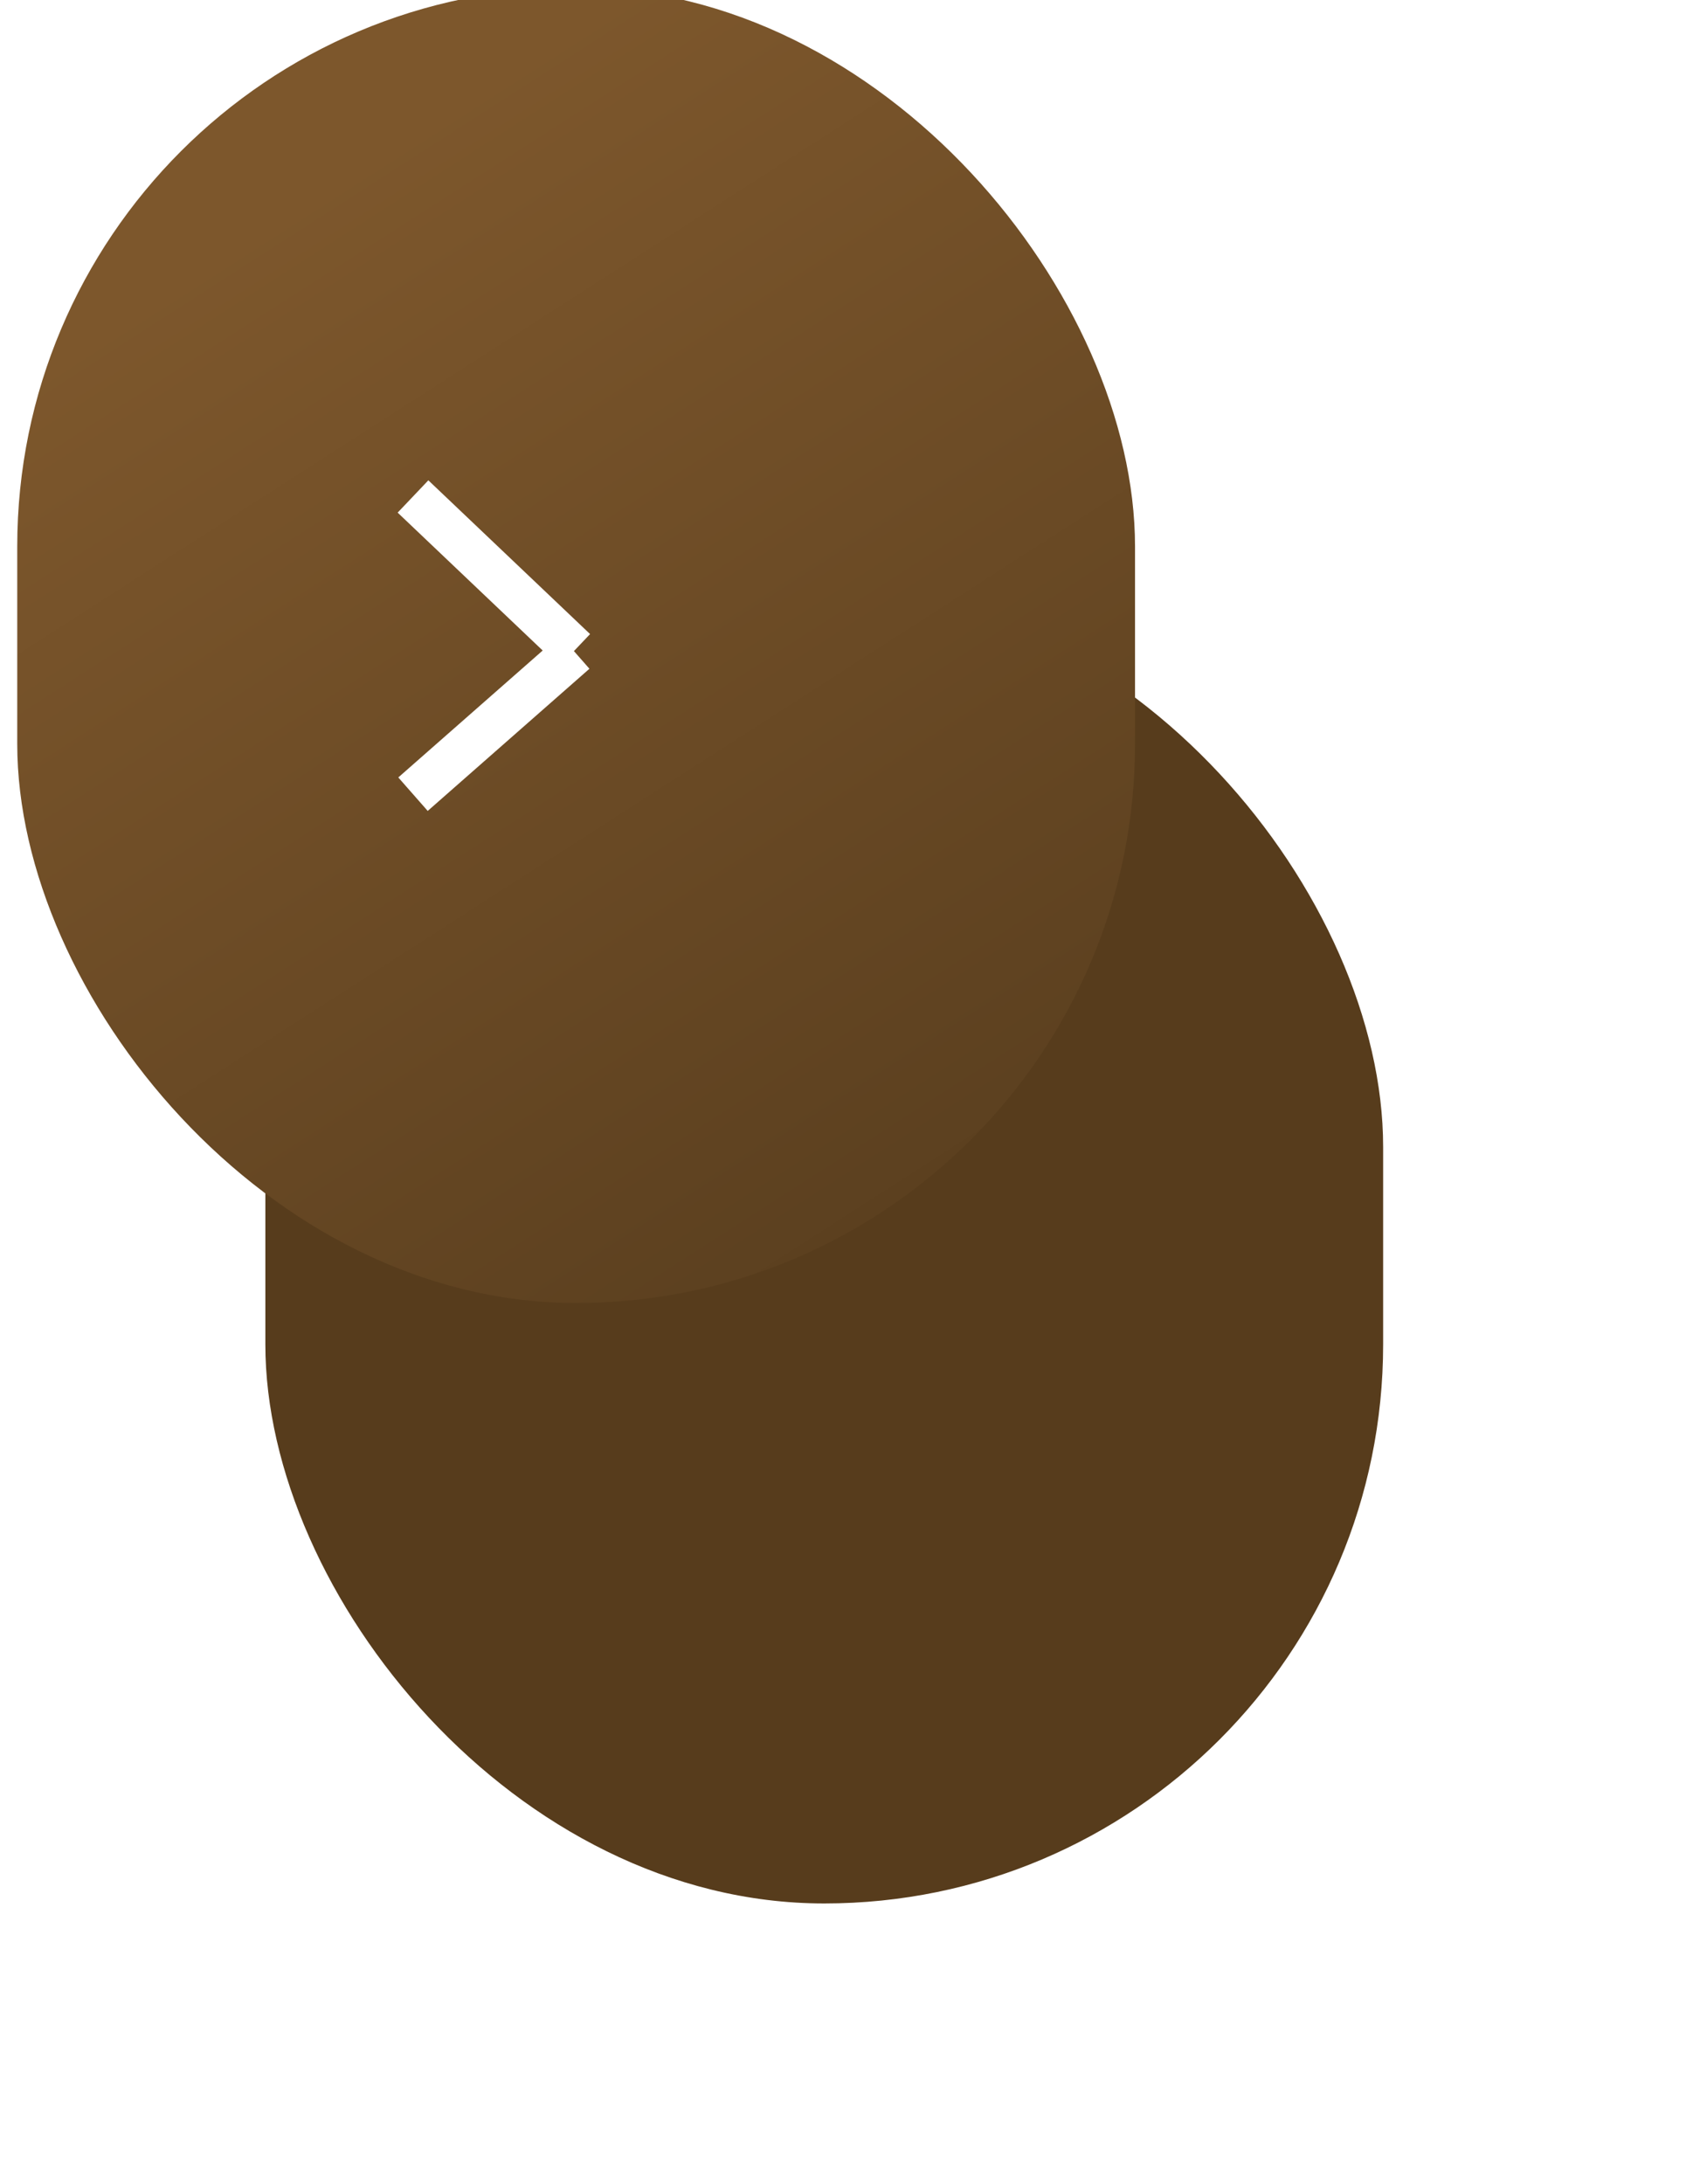 <svg width="38" height="49" viewBox="0 0 38 49" fill="none" xmlns="http://www.w3.org/2000/svg" xmlns:xlink="http://www.w3.org/1999/xlink">
	<desc>
			Created with Pixso.
	</desc>
	<defs>
		<filter id="filter_17_829_dd" x="-0.044" y="3.192" width="37.089" height="45.518" filterUnits="userSpaceOnUse" color-interpolation-filters="sRGB">
			<feFlood flood-opacity="0" result="BackgroundImageFix"/>
			<feColorMatrix in="SourceAlpha" type="matrix" values="0 0 0 0 0 0 0 0 0 0 0 0 0 0 0 0 0 0 127 0" result="hardAlpha"/>
			<feOffset dx="4" dy="10"/>
			<feGaussianBlur stdDeviation="2"/>
			<feComposite in2="hardAlpha" operator="out" k2="-1" k3="1"/>
			<feColorMatrix type="matrix" values="0 0 0 0 0 0 0 0 0 0 0 0 0 0 0 0 0 0 0.25 0"/>
			<feBlend mode="normal" in2="BackgroundImageFix" result="effect_dropShadow_1"/>
			<feBlend mode="normal" in="SourceGraphic" in2="effect_dropShadow_1" result="shape"/>
		</filter>
		<linearGradient x1="8.75" y1="3.191" x2="25.476" y2="29.236" id="paint_linear_17_830_0" gradientUnits="userSpaceOnUse">
			<stop stop-color="#7D572C"/>
			<stop offset="1" stop-color="#563C1D"/>
		</linearGradient>
	</defs>
	<g filter="url(#filter_17_829_dd)">
		<rect id="ten_knopki" x="1.956" y="3.192" rx="12.545" width="25.089" height="29.518" fill="#573C1C" fill-opacity="1"/>
	</g>
	<rect id="knopka" x="0.387" y="-0.281" rx="12.545" width="25.089" height="29.518" fill="url(#paint_linear_17_830_0)" fill-opacity="1"/>
	<path id="Strelka" d="M12.9 14.63L9.27 17.82M9.27 11.14L12.9 14.59" stroke="#FFFFFF" stroke-opacity="1" stroke-width="1"/>
</svg>
